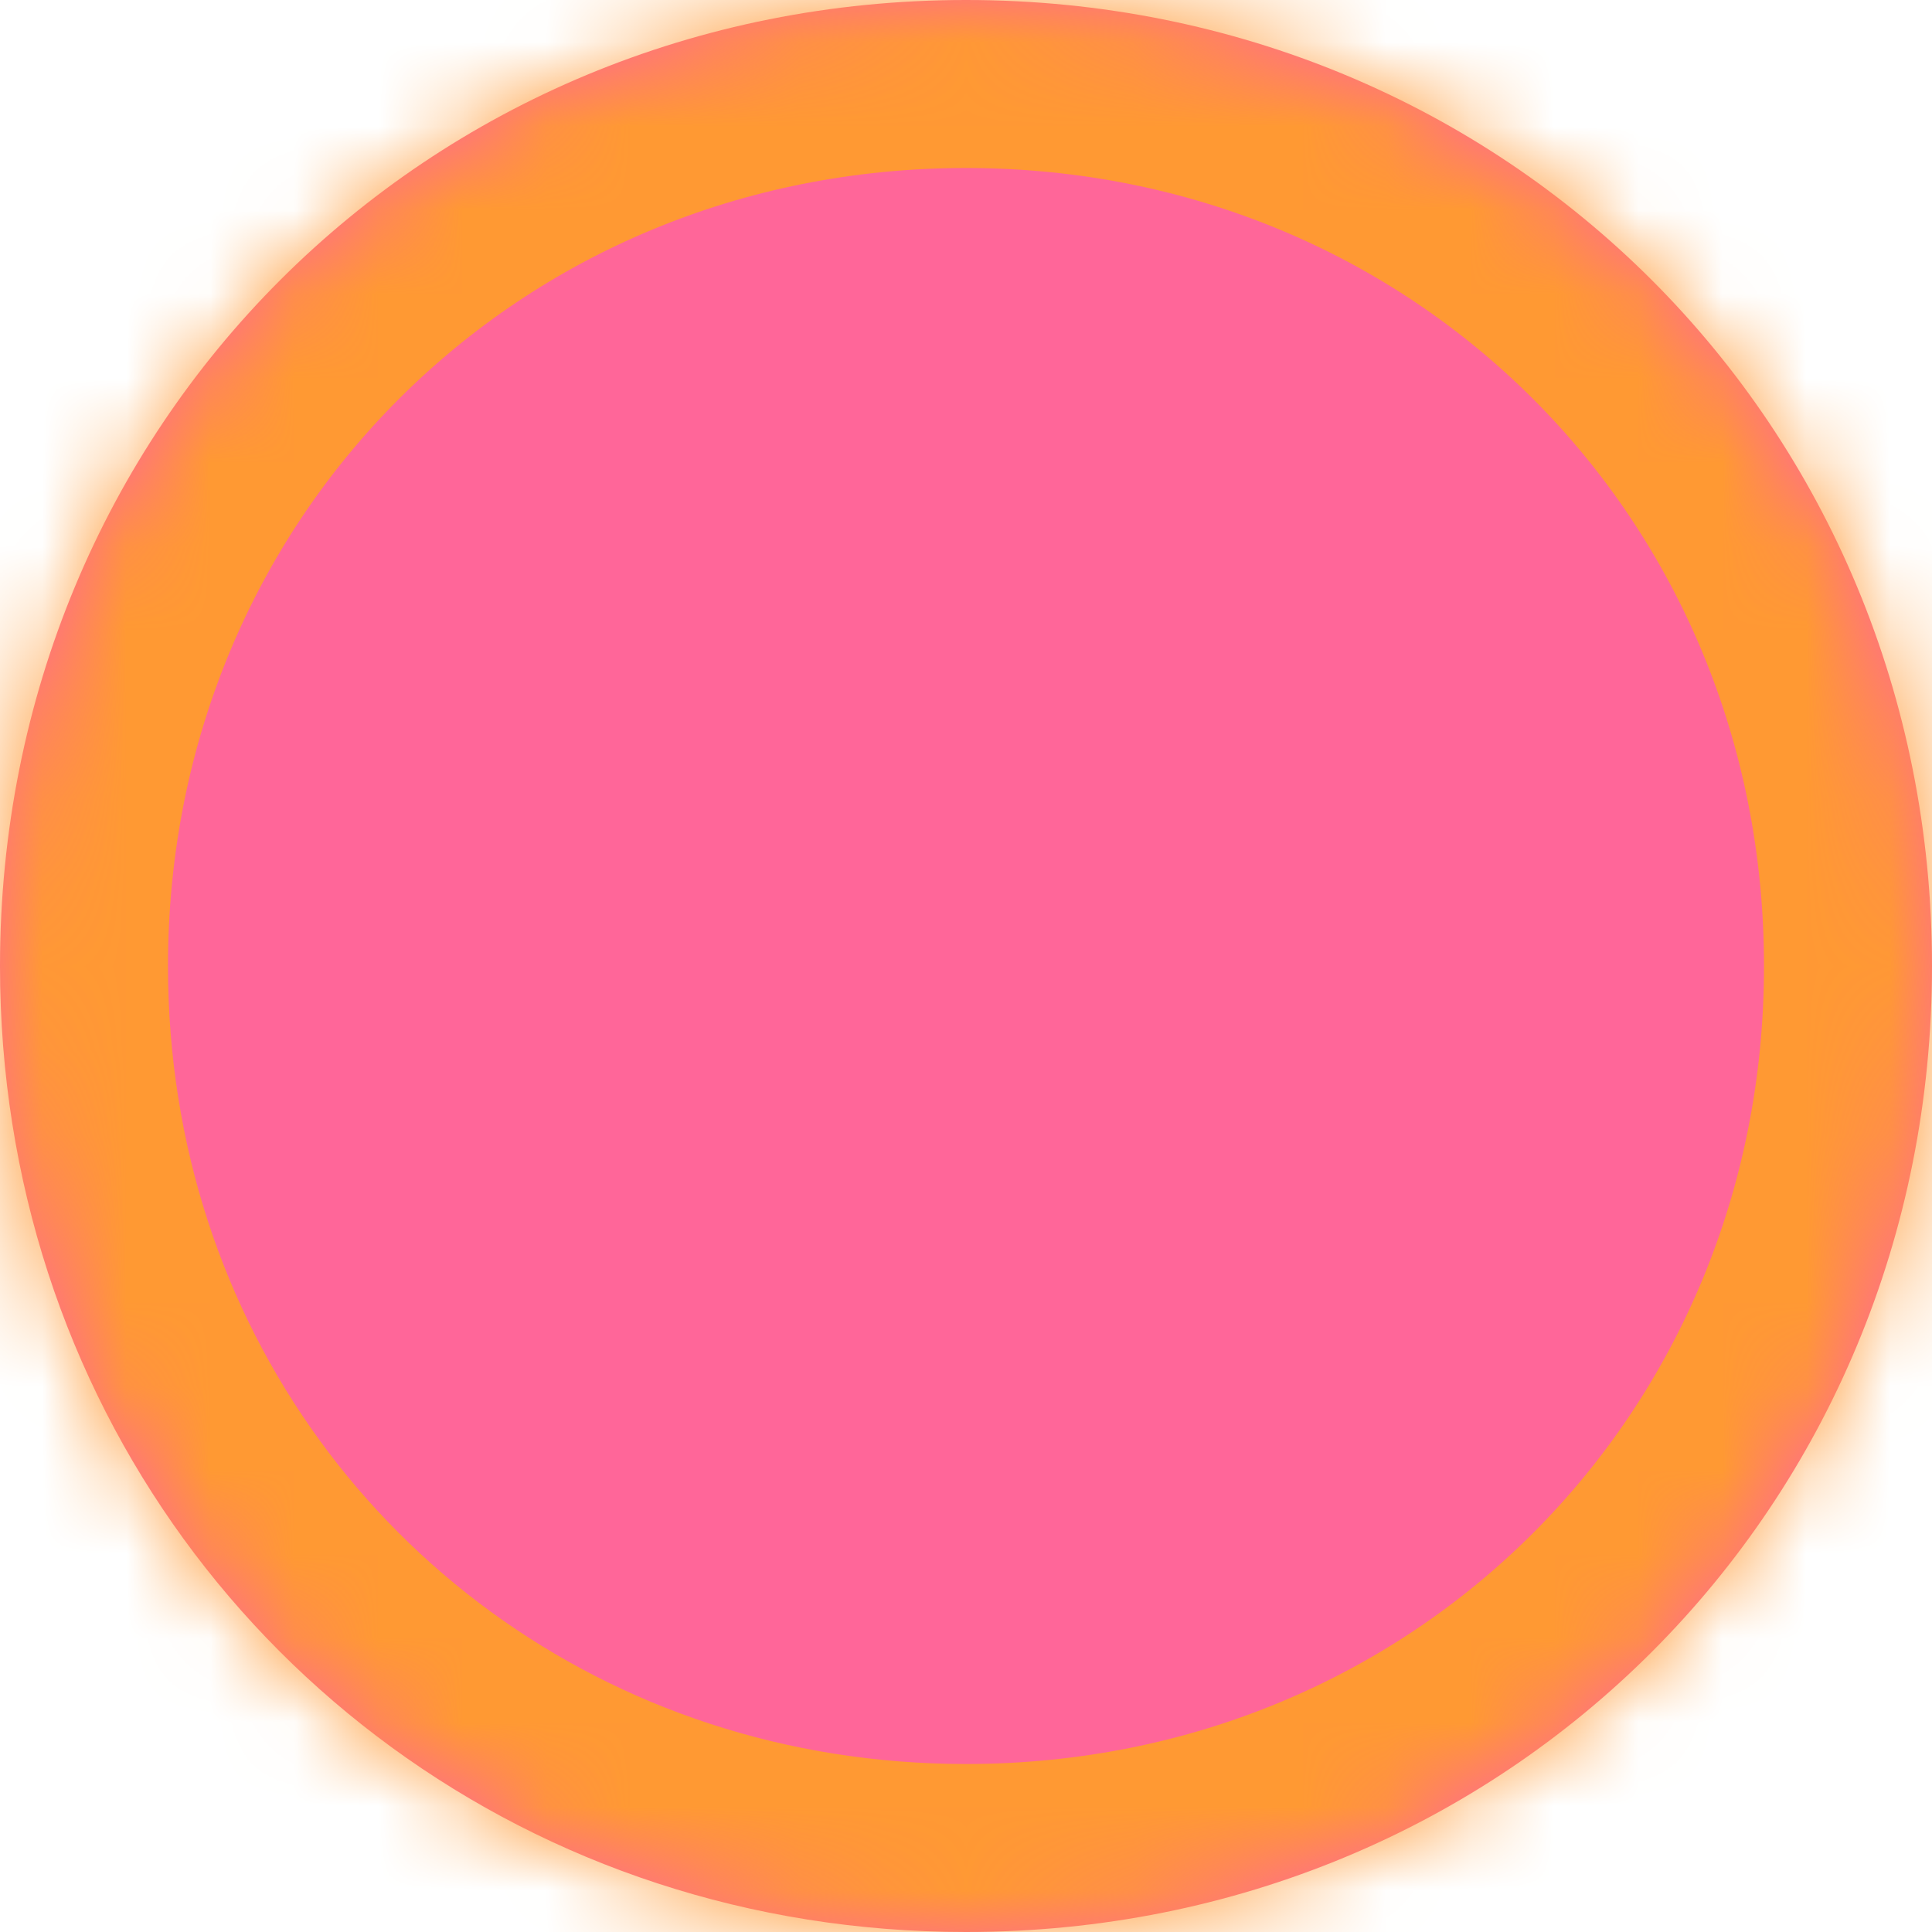 ﻿<?xml version="1.0" encoding="utf-8"?>
<svg version="1.1" xmlns:xlink="http://www.w3.org/1999/xlink" width="23px" height="23px" xmlns="http://www.w3.org/2000/svg">
  <defs>
    <mask fill="white" id="clip678">
      <path d="M 0 11.5  C 0 5.06  5.06 0  11.5 0  C 17.94 0  23 5.06  23 11.5  C 23 17.94  17.94 23  11.5 23  C 6.341 23  2.067 19.753  0.571 15.15  C 0.2 14.007  0 12.781  0 11.5  Z " fill-rule="evenodd" />
    </mask>
  </defs>
  <g transform="matrix(1 0 0 1 -648 -1152 )">
    <path d="M 0 11.5  C 0 5.06  5.06 0  11.5 0  C 17.94 0  23 5.06  23 11.5  C 23 17.94  17.94 23  11.5 23  C 6.341 23  2.067 19.753  0.571 15.15  C 0.2 14.007  0 12.781  0 11.5  Z " fill-rule="nonzero" fill="#ff6699" stroke="none" transform="matrix(1 0 0 1 648 1152 )" />
    <path d="M 0 11.5  C 0 5.06  5.06 0  11.5 0  C 17.94 0  23 5.06  23 11.5  C 23 17.94  17.94 23  11.5 23  C 6.341 23  2.067 19.753  0.571 15.15  C 0.2 14.007  0 12.781  0 11.5  Z " stroke-width="4" stroke="#ff9933" fill="none" transform="matrix(1 0 0 1 648 1152 )" mask="url(#clip678)" />
  </g>
</svg>